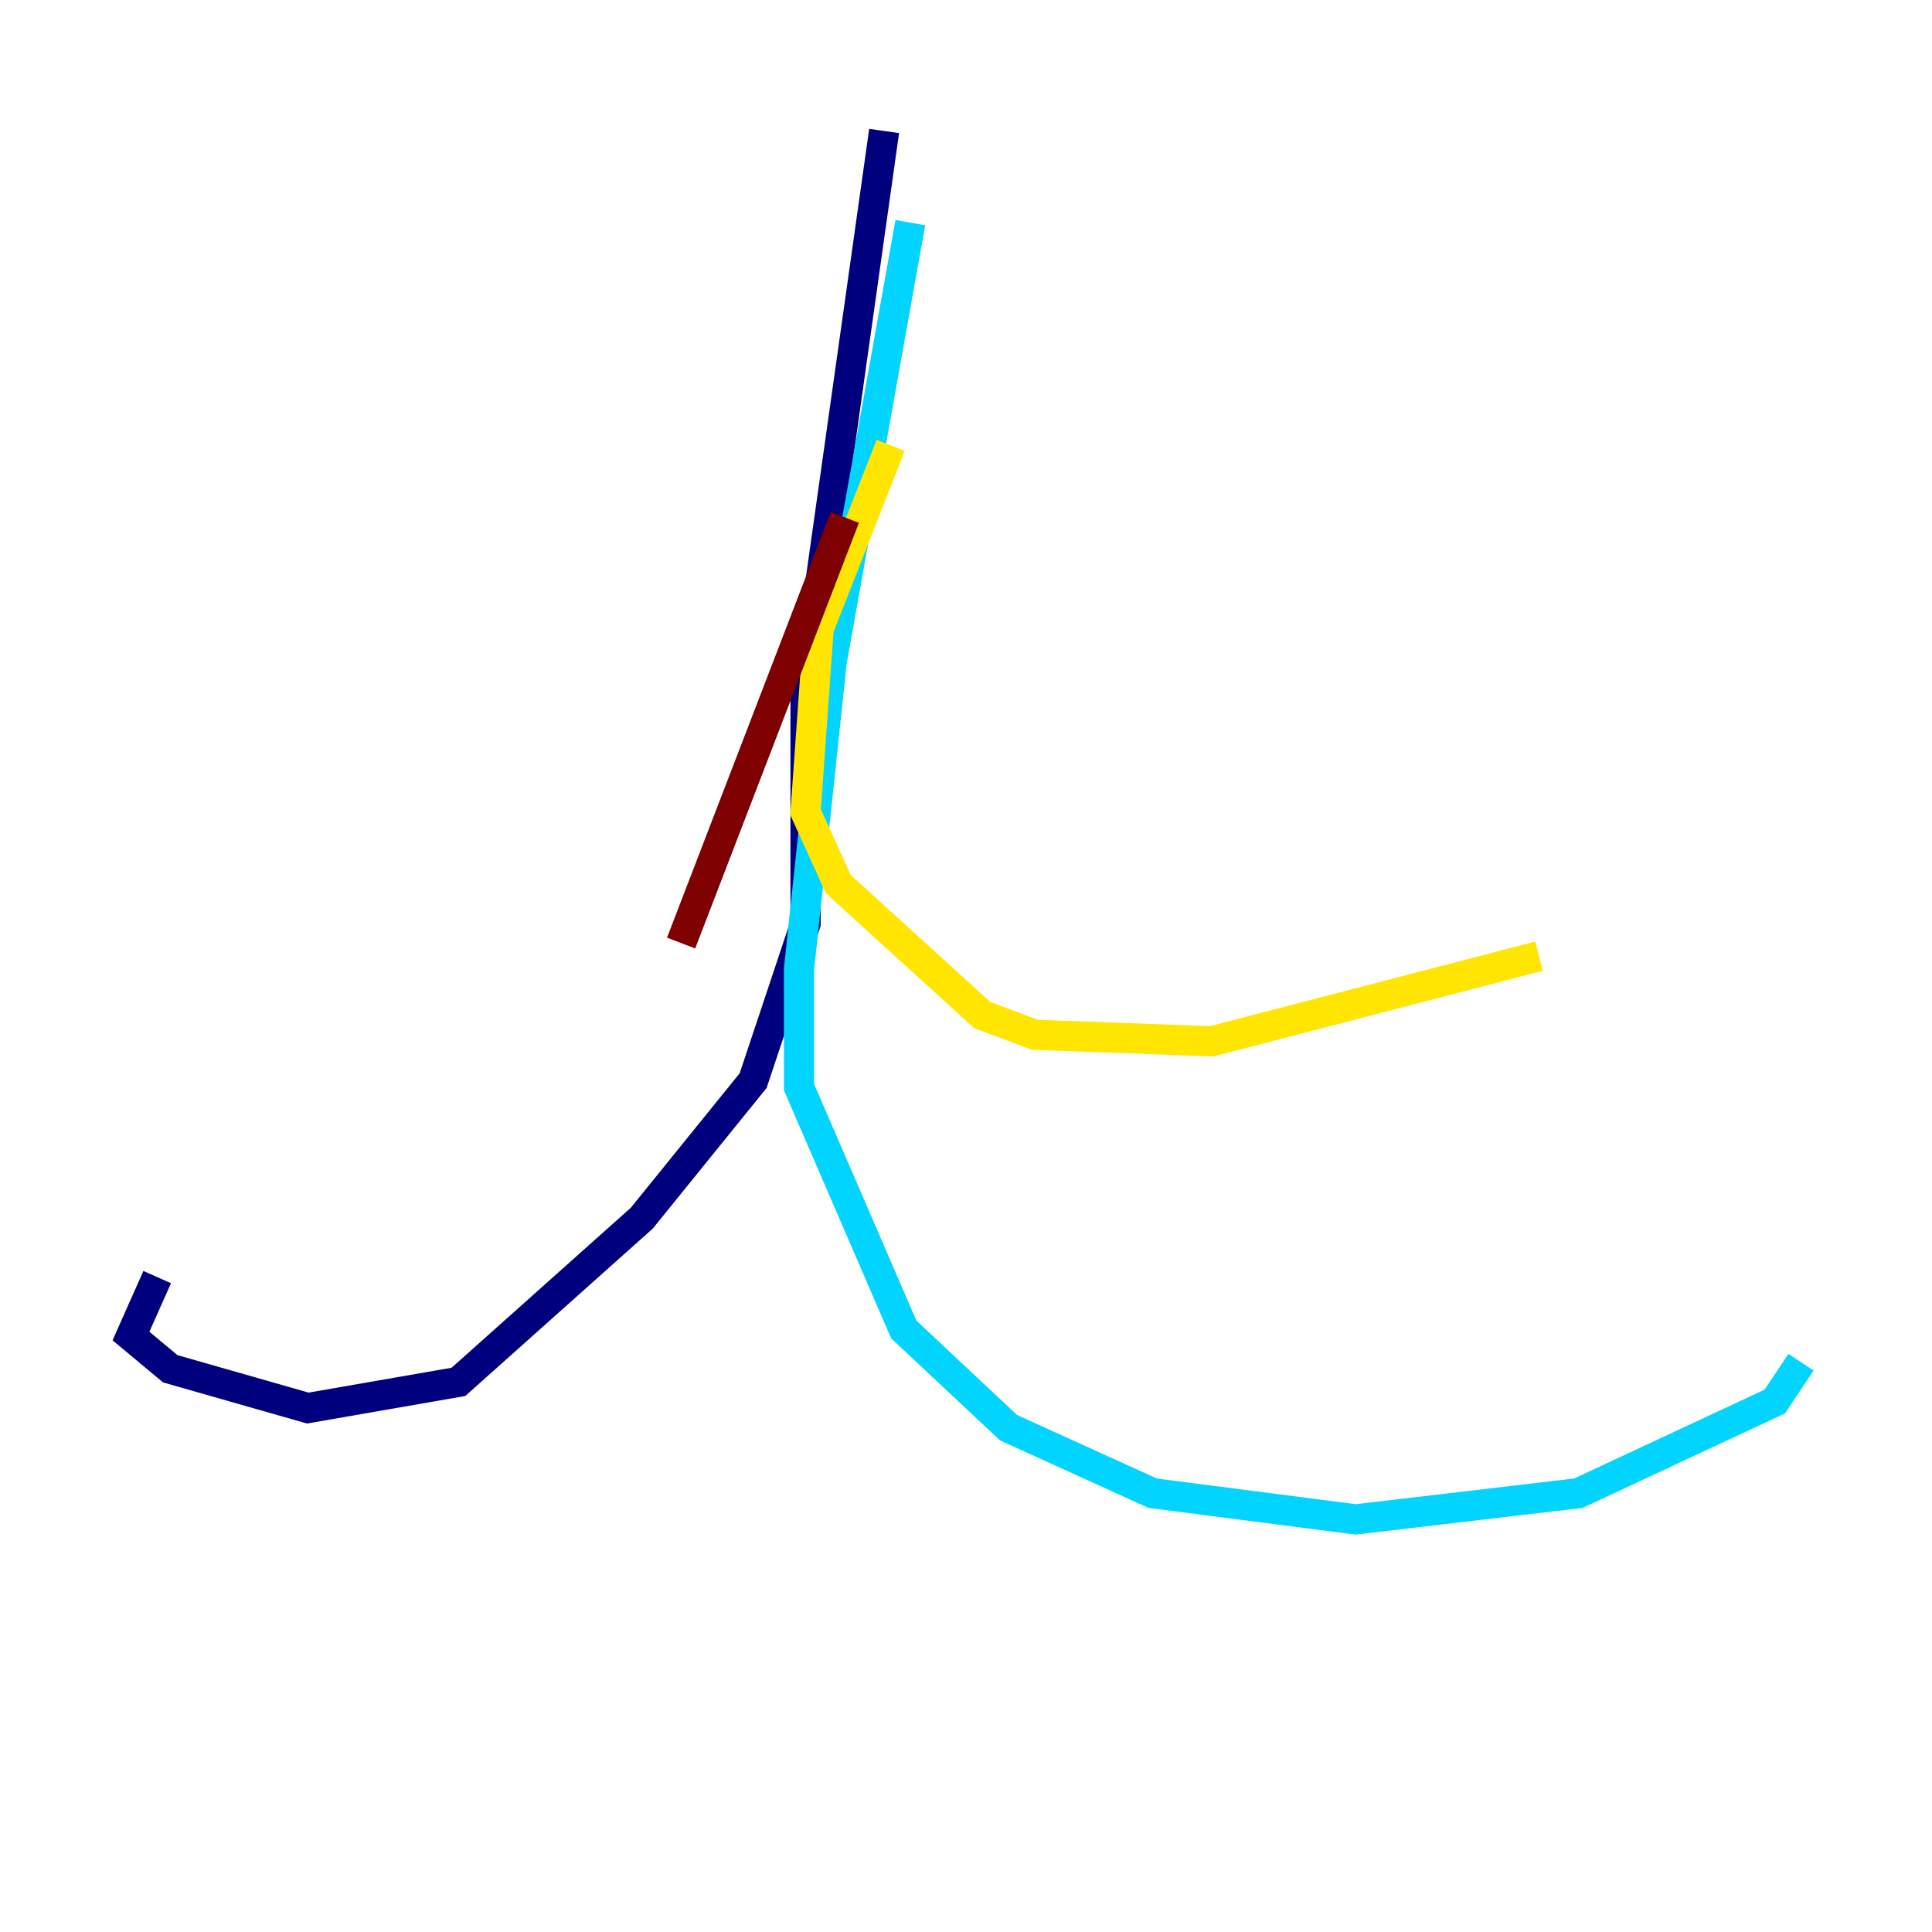<?xml version="1.0" encoding="utf-8" ?>
<svg baseProfile="tiny" height="128" version="1.2" viewBox="0,0,128,128" width="128" xmlns="http://www.w3.org/2000/svg" xmlns:ev="http://www.w3.org/2001/xml-events" xmlns:xlink="http://www.w3.org/1999/xlink"><defs /><polyline fill="none" points="58.576,8.678 53.37,45.559 53.37,61.18 49.898,71.593 42.522,80.705 30.373,91.552 20.393,93.288 11.281,90.685 8.678,88.515 10.414,84.61" stroke="#00007f" stroke-width="2" /><polyline fill="none" points="60.312,14.752 55.105,43.824 52.936,64.217 52.936,72.027 59.878,88.081 66.82,94.59 76.366,98.929 89.817,100.664 104.57,98.929 117.586,92.854 119.322,90.251" stroke="#00d4ff" stroke-width="2" /><polyline fill="none" points="59.01,29.505 54.237,41.654 53.37,53.803 55.539,58.576 65.085,67.254 68.556,68.556 80.271,68.99 101.966,63.349" stroke="#ffe500" stroke-width="2" /><polyline fill="none" points="55.973,34.278 45.125,62.481" stroke="#7f0000" stroke-width="2" /></svg>